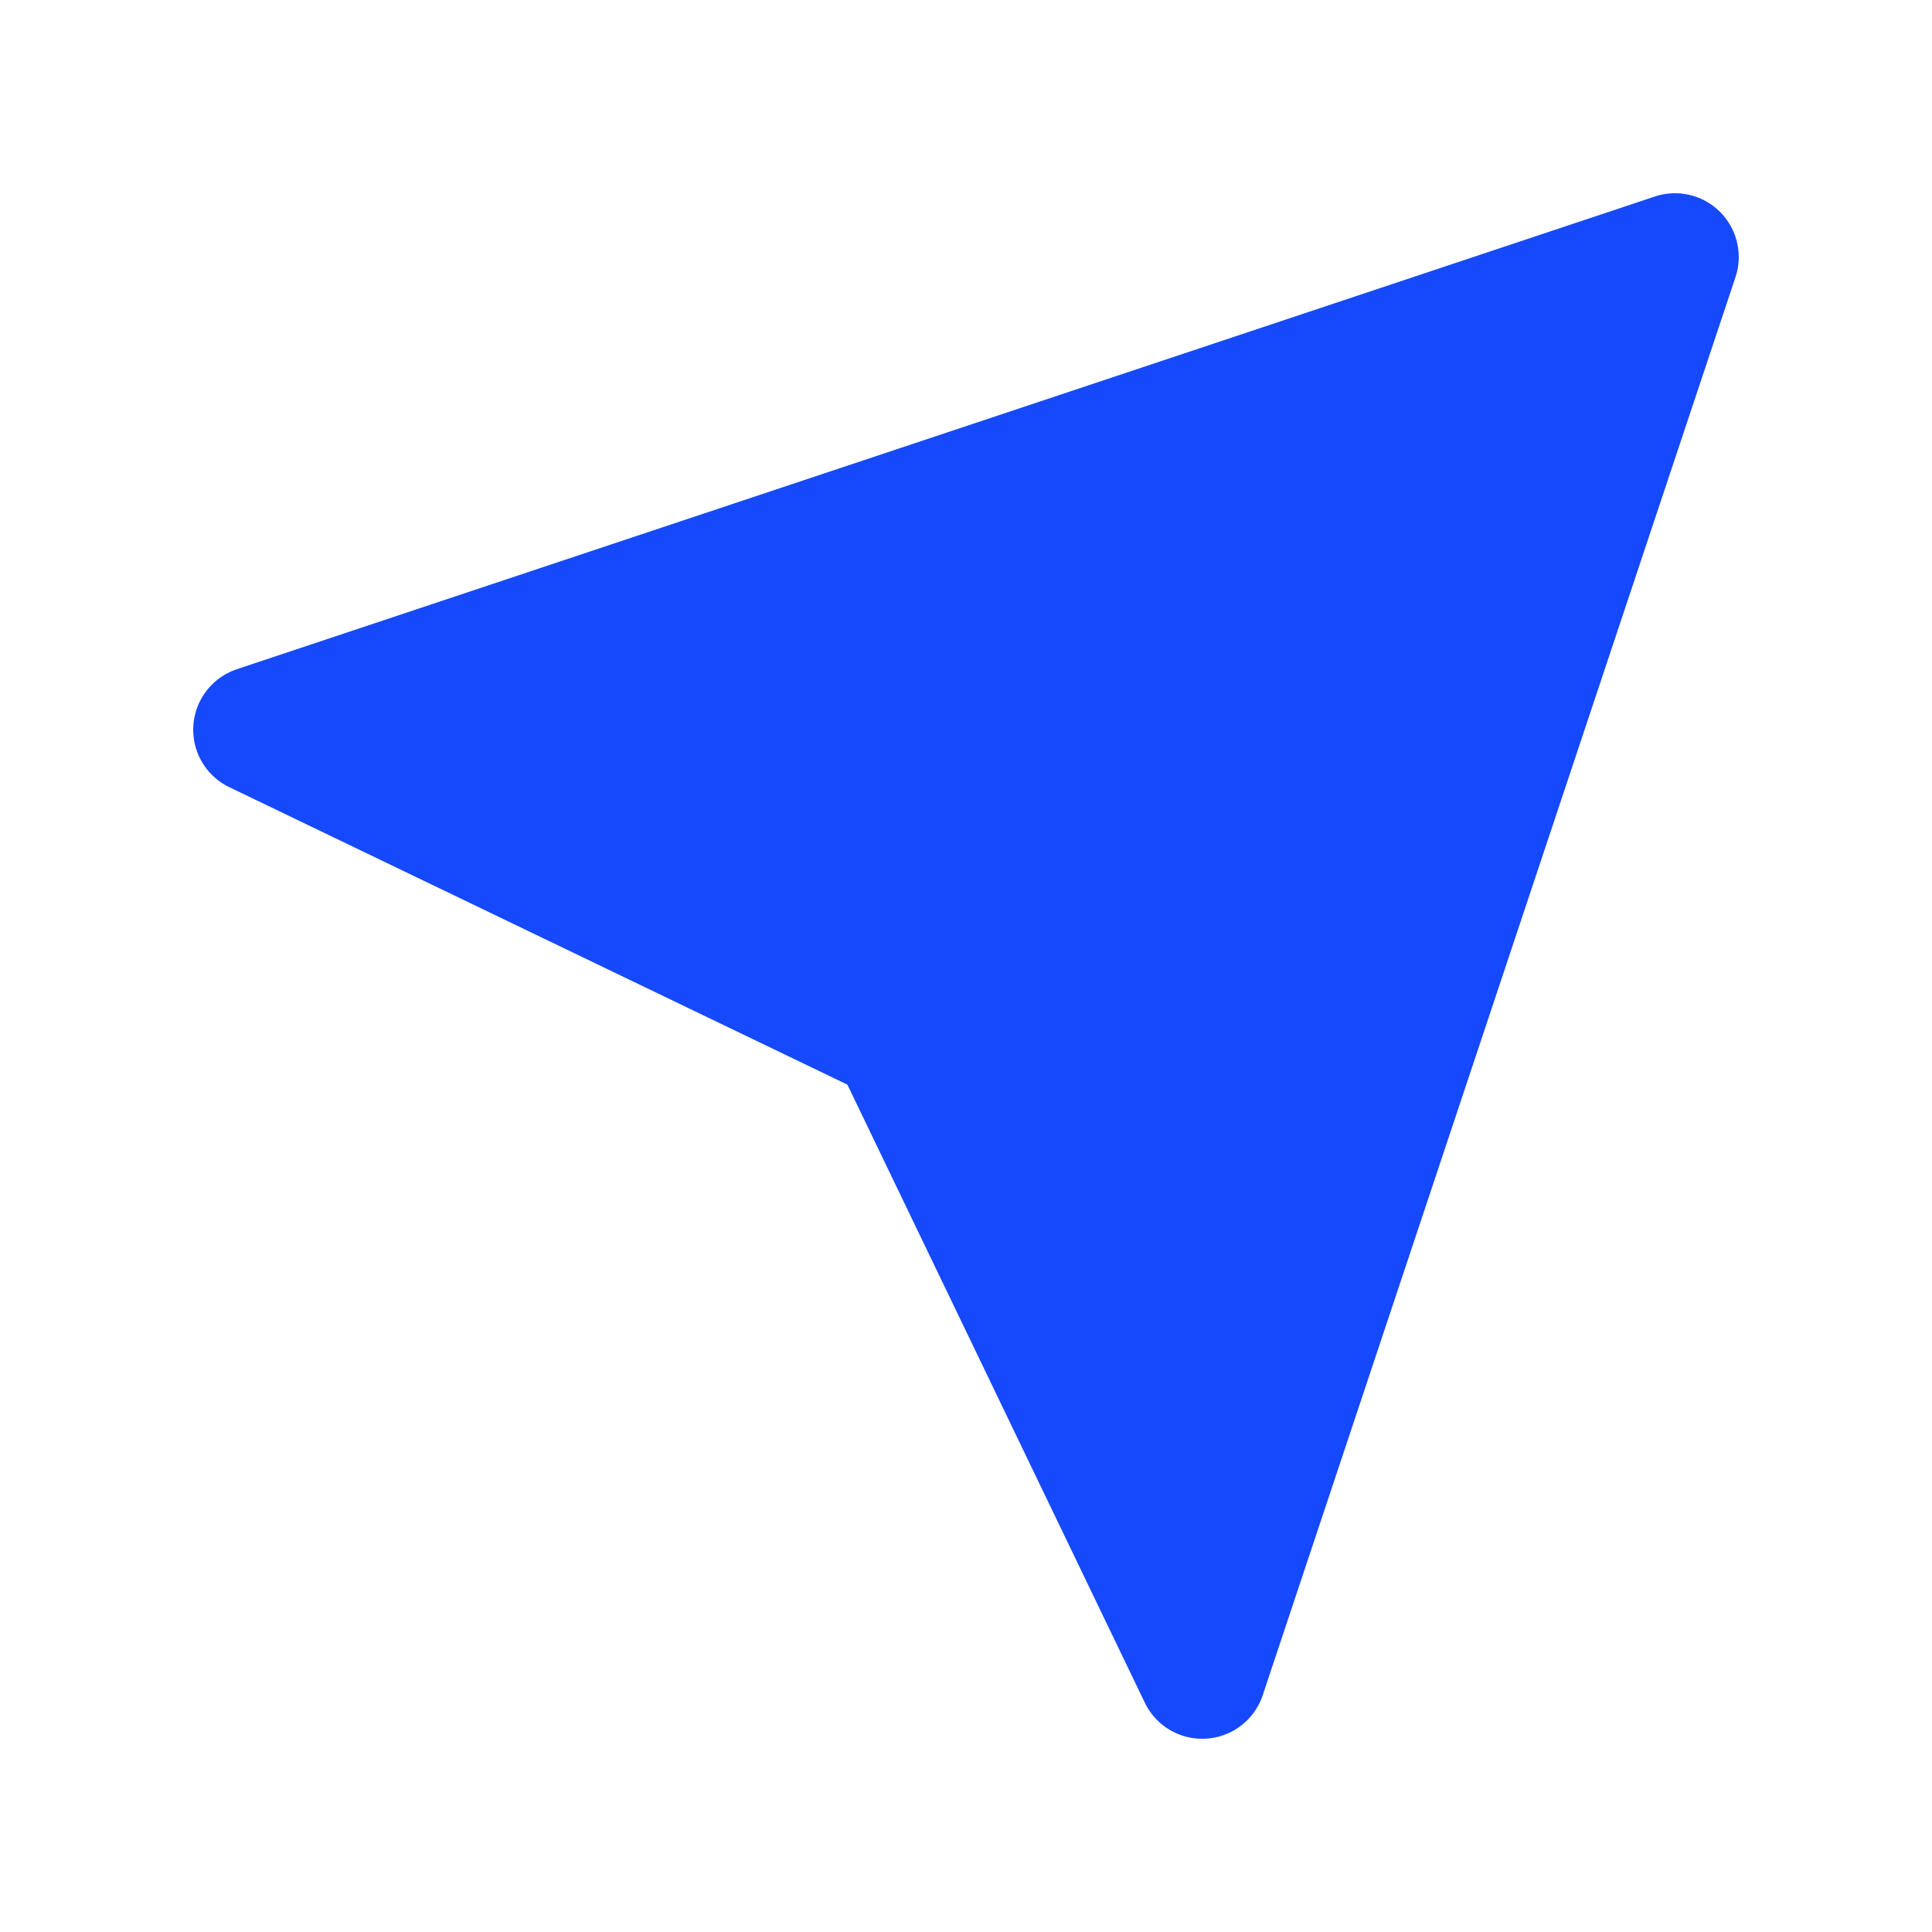 <?xml version="1.0" standalone="no"?><!DOCTYPE svg PUBLIC "-//W3C//DTD SVG 1.1//EN" "http://www.w3.org/Graphics/SVG/1.1/DTD/svg11.dtd"><svg t="1619683790763" class="icon" viewBox="0 0 1024 1024" version="1.1" xmlns="http://www.w3.org/2000/svg" p-id="5576" xmlns:xlink="http://www.w3.org/1999/xlink" width="200" height="200"><defs><style type="text/css"></style></defs><path d="M125.44 354.714l751.718-250.573a33.792 33.792 0 0 1 42.701 42.701l-250.573 751.616a33.792 33.792 0 0 1-62.464 4.096l-157.696-327.68-327.68-157.696a33.792 33.792 0 0 1 4.096-62.464z" fill="#1649FB" p-id="5577"></path></svg>